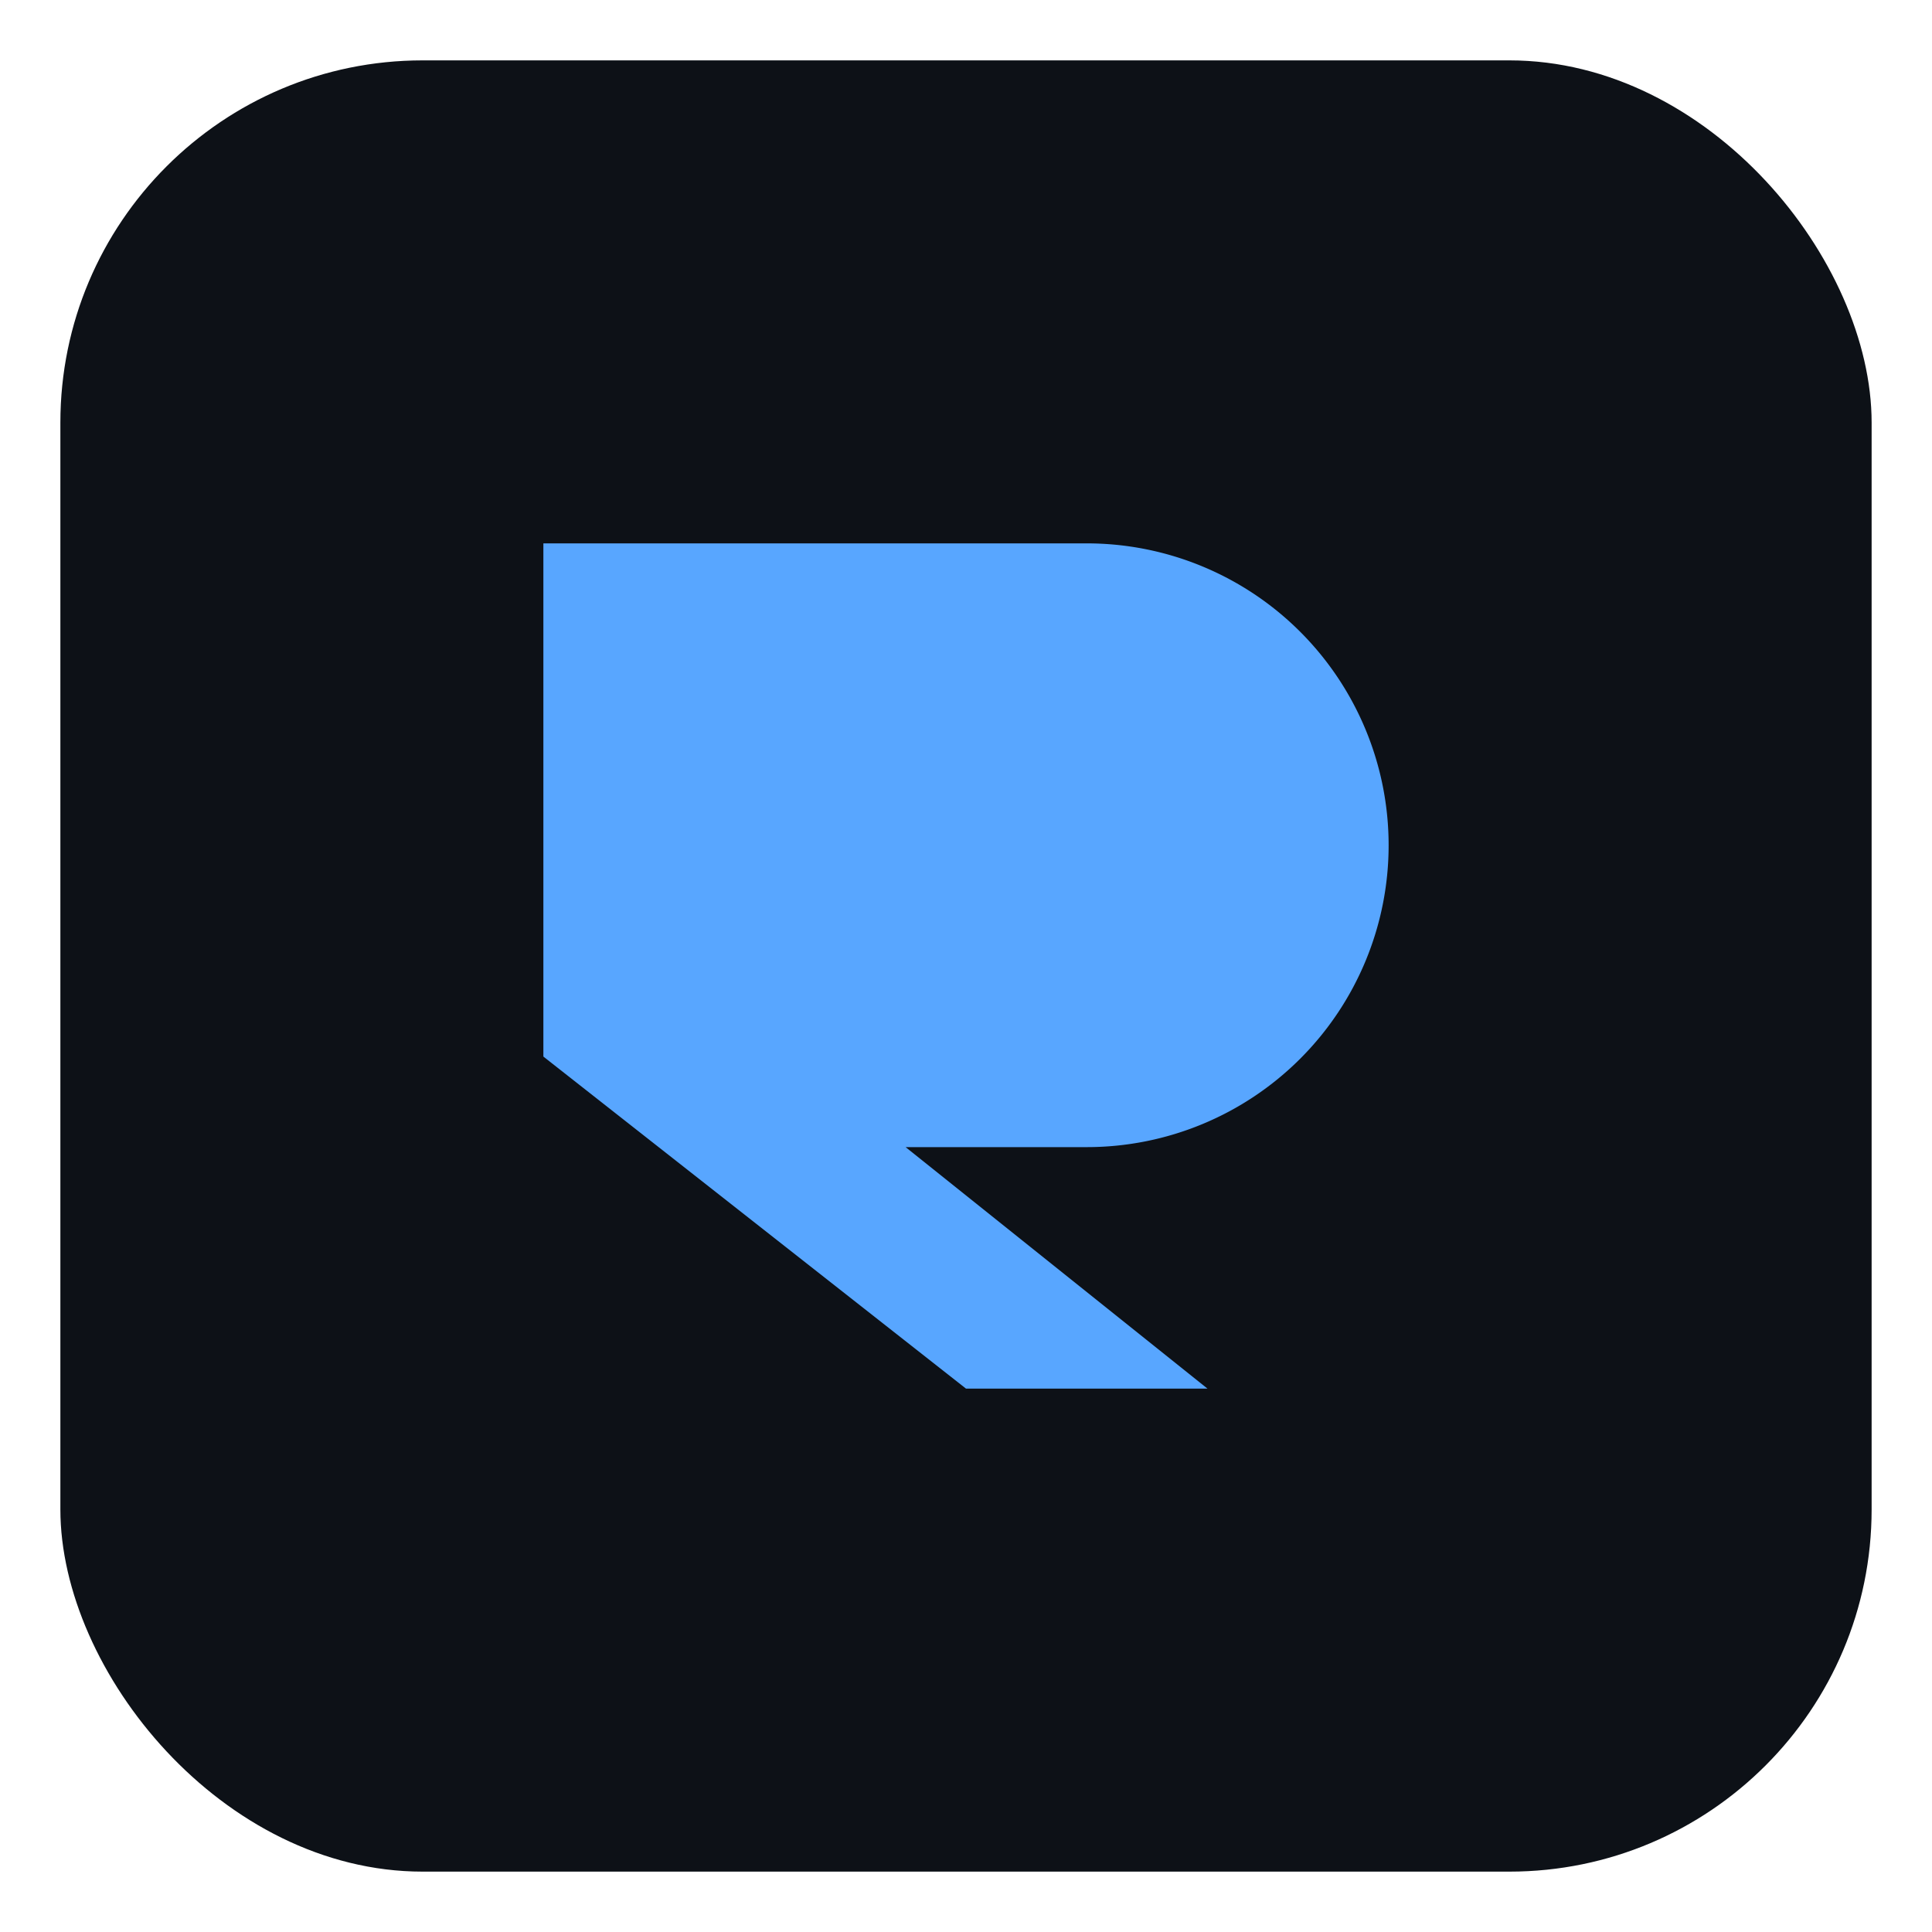 <svg xmlns="http://www.w3.org/2000/svg" viewBox="0 0 64 64" width="64" height="64">
  <rect x="2" y="2" width="60" height="60" rx="12" ry="12" fill="#0d1117"/>
  <path d="M24 18h12a10 10 0 1 1 0 20h-6l10 8h-8l-14-11V18h6z" fill="#58a6ff"/>
</svg>


